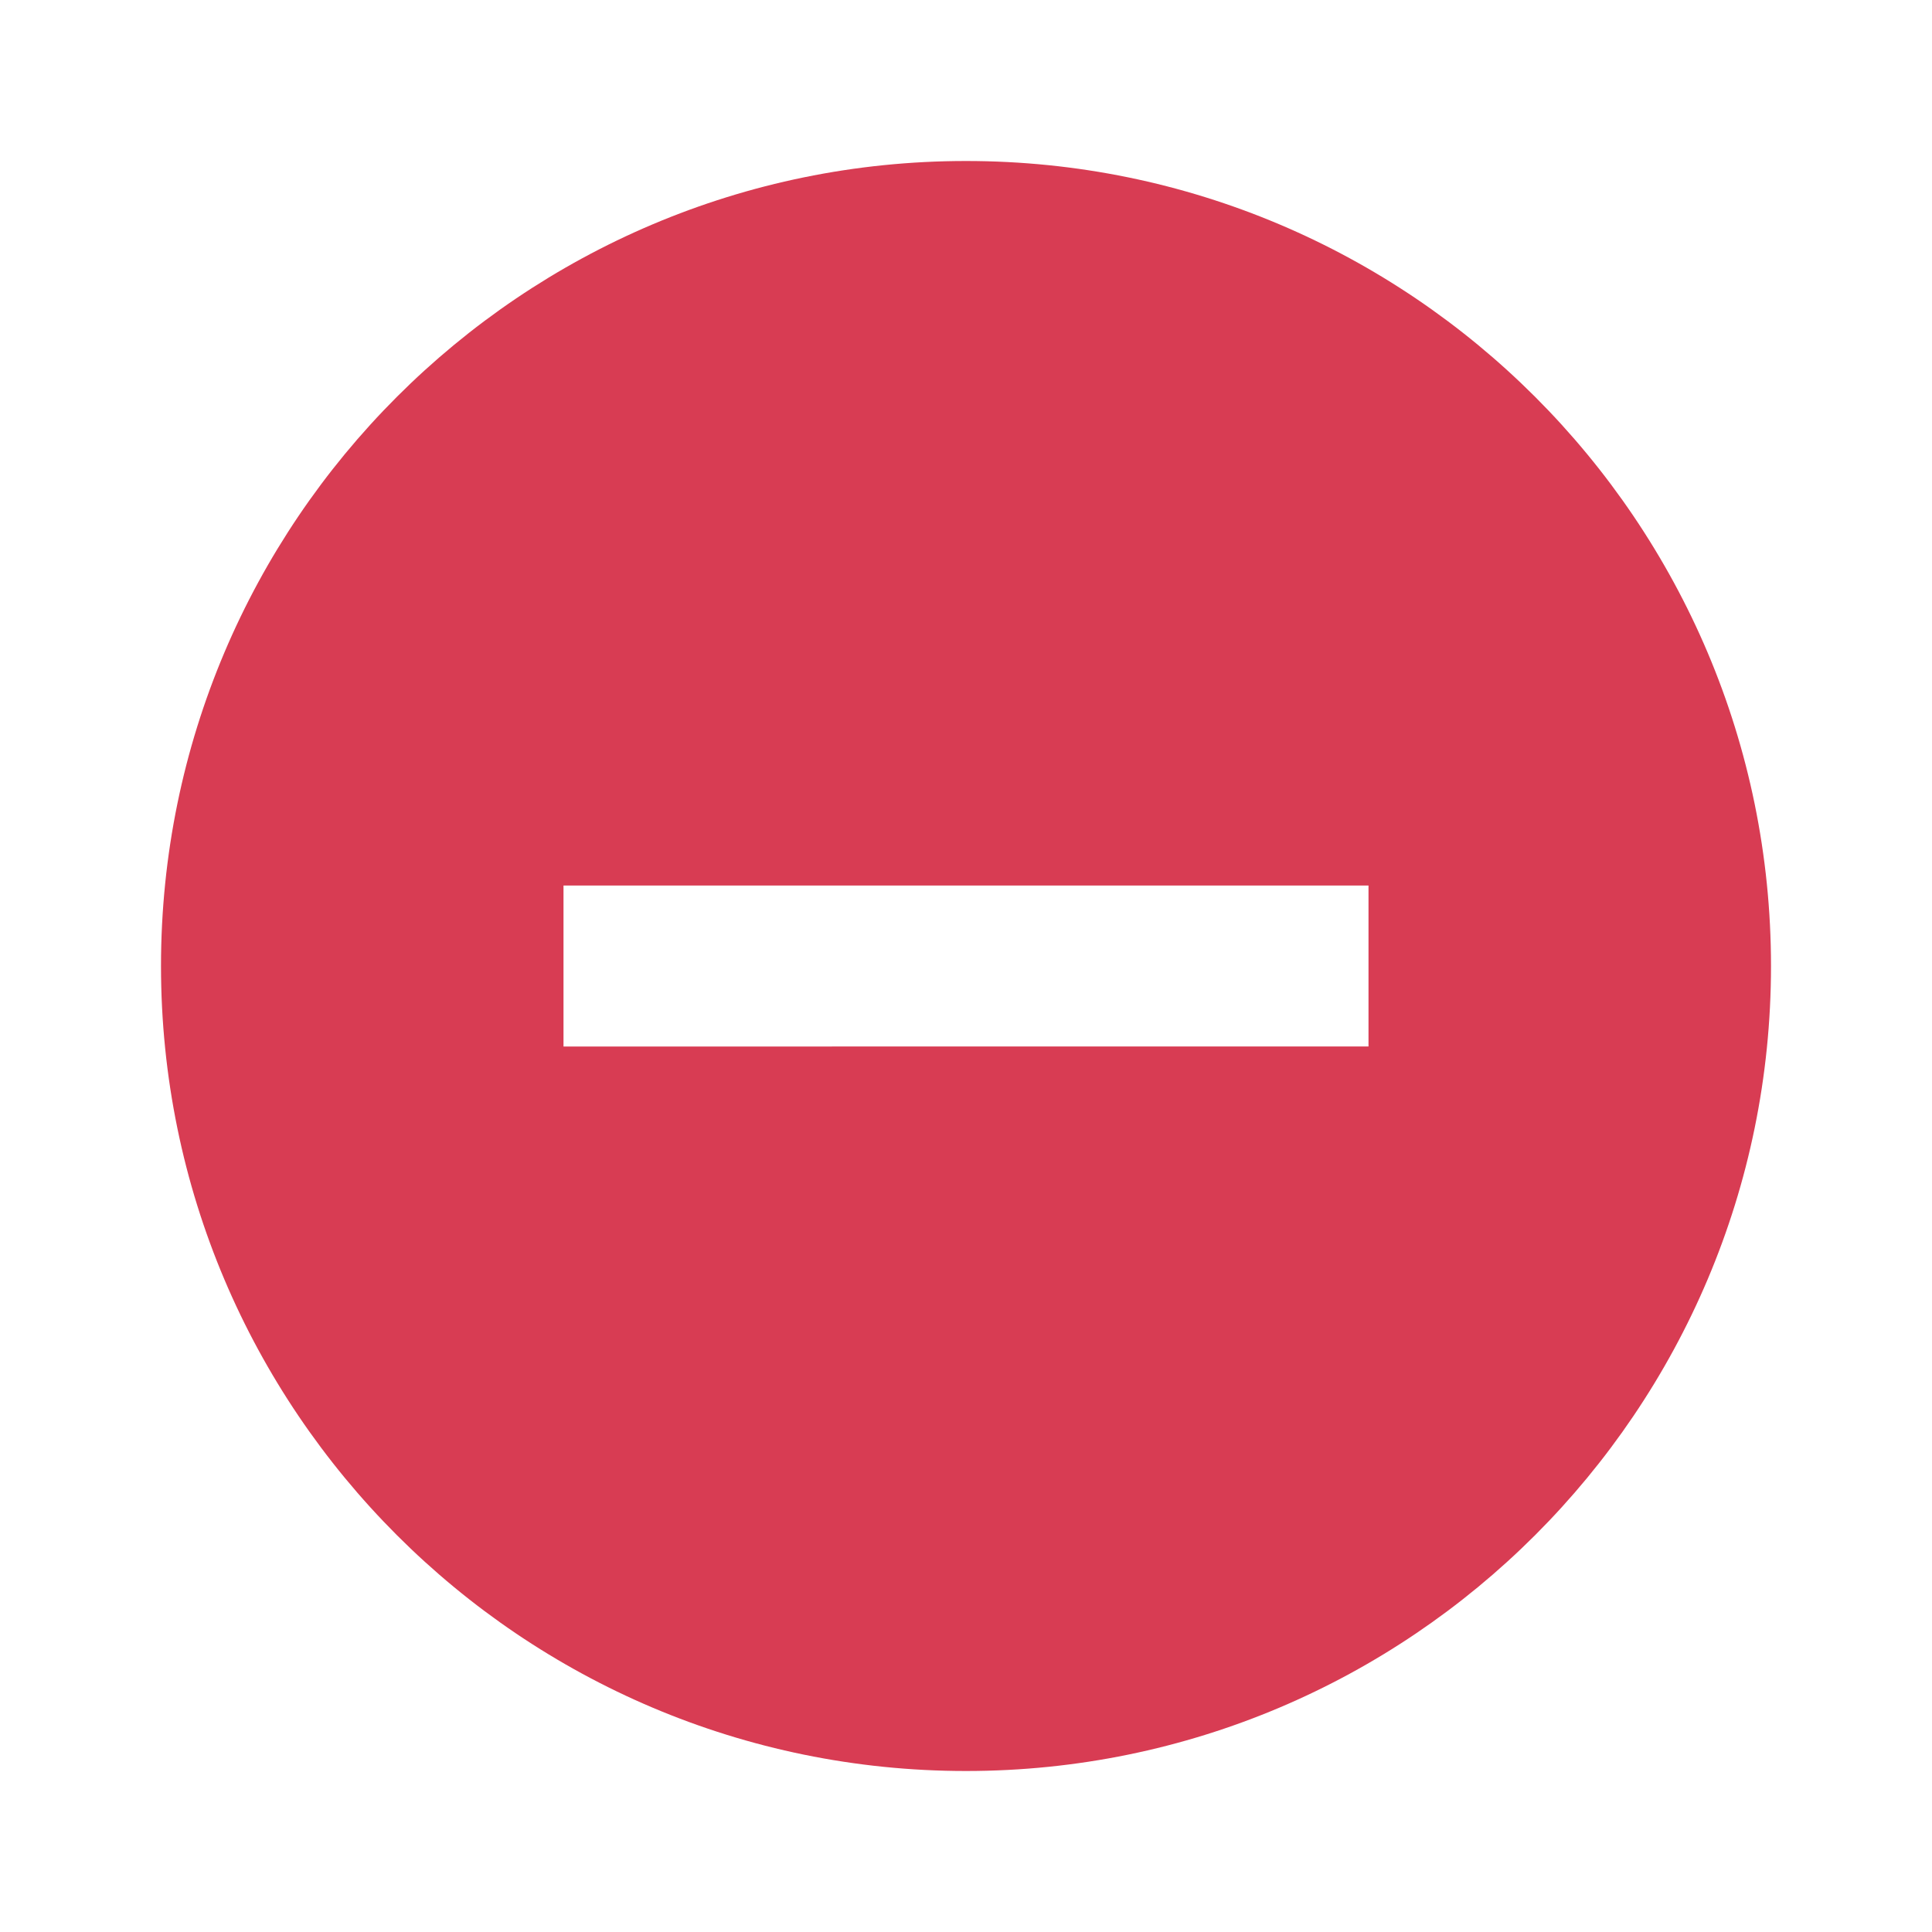 <svg xmlns="http://www.w3.org/2000/svg" viewBox="0 0 24 24" fill="#d83c53" width="30px" height="30px"><path d="M0 0h24v24H0z" fill="none"/><path d="M12 2C6.48 2 2 6.48 2 12s4.48 10 10 10 10-4.48 10-10S17.52 2 12 2zm5 11H7v-2h10v2z"/></svg>
